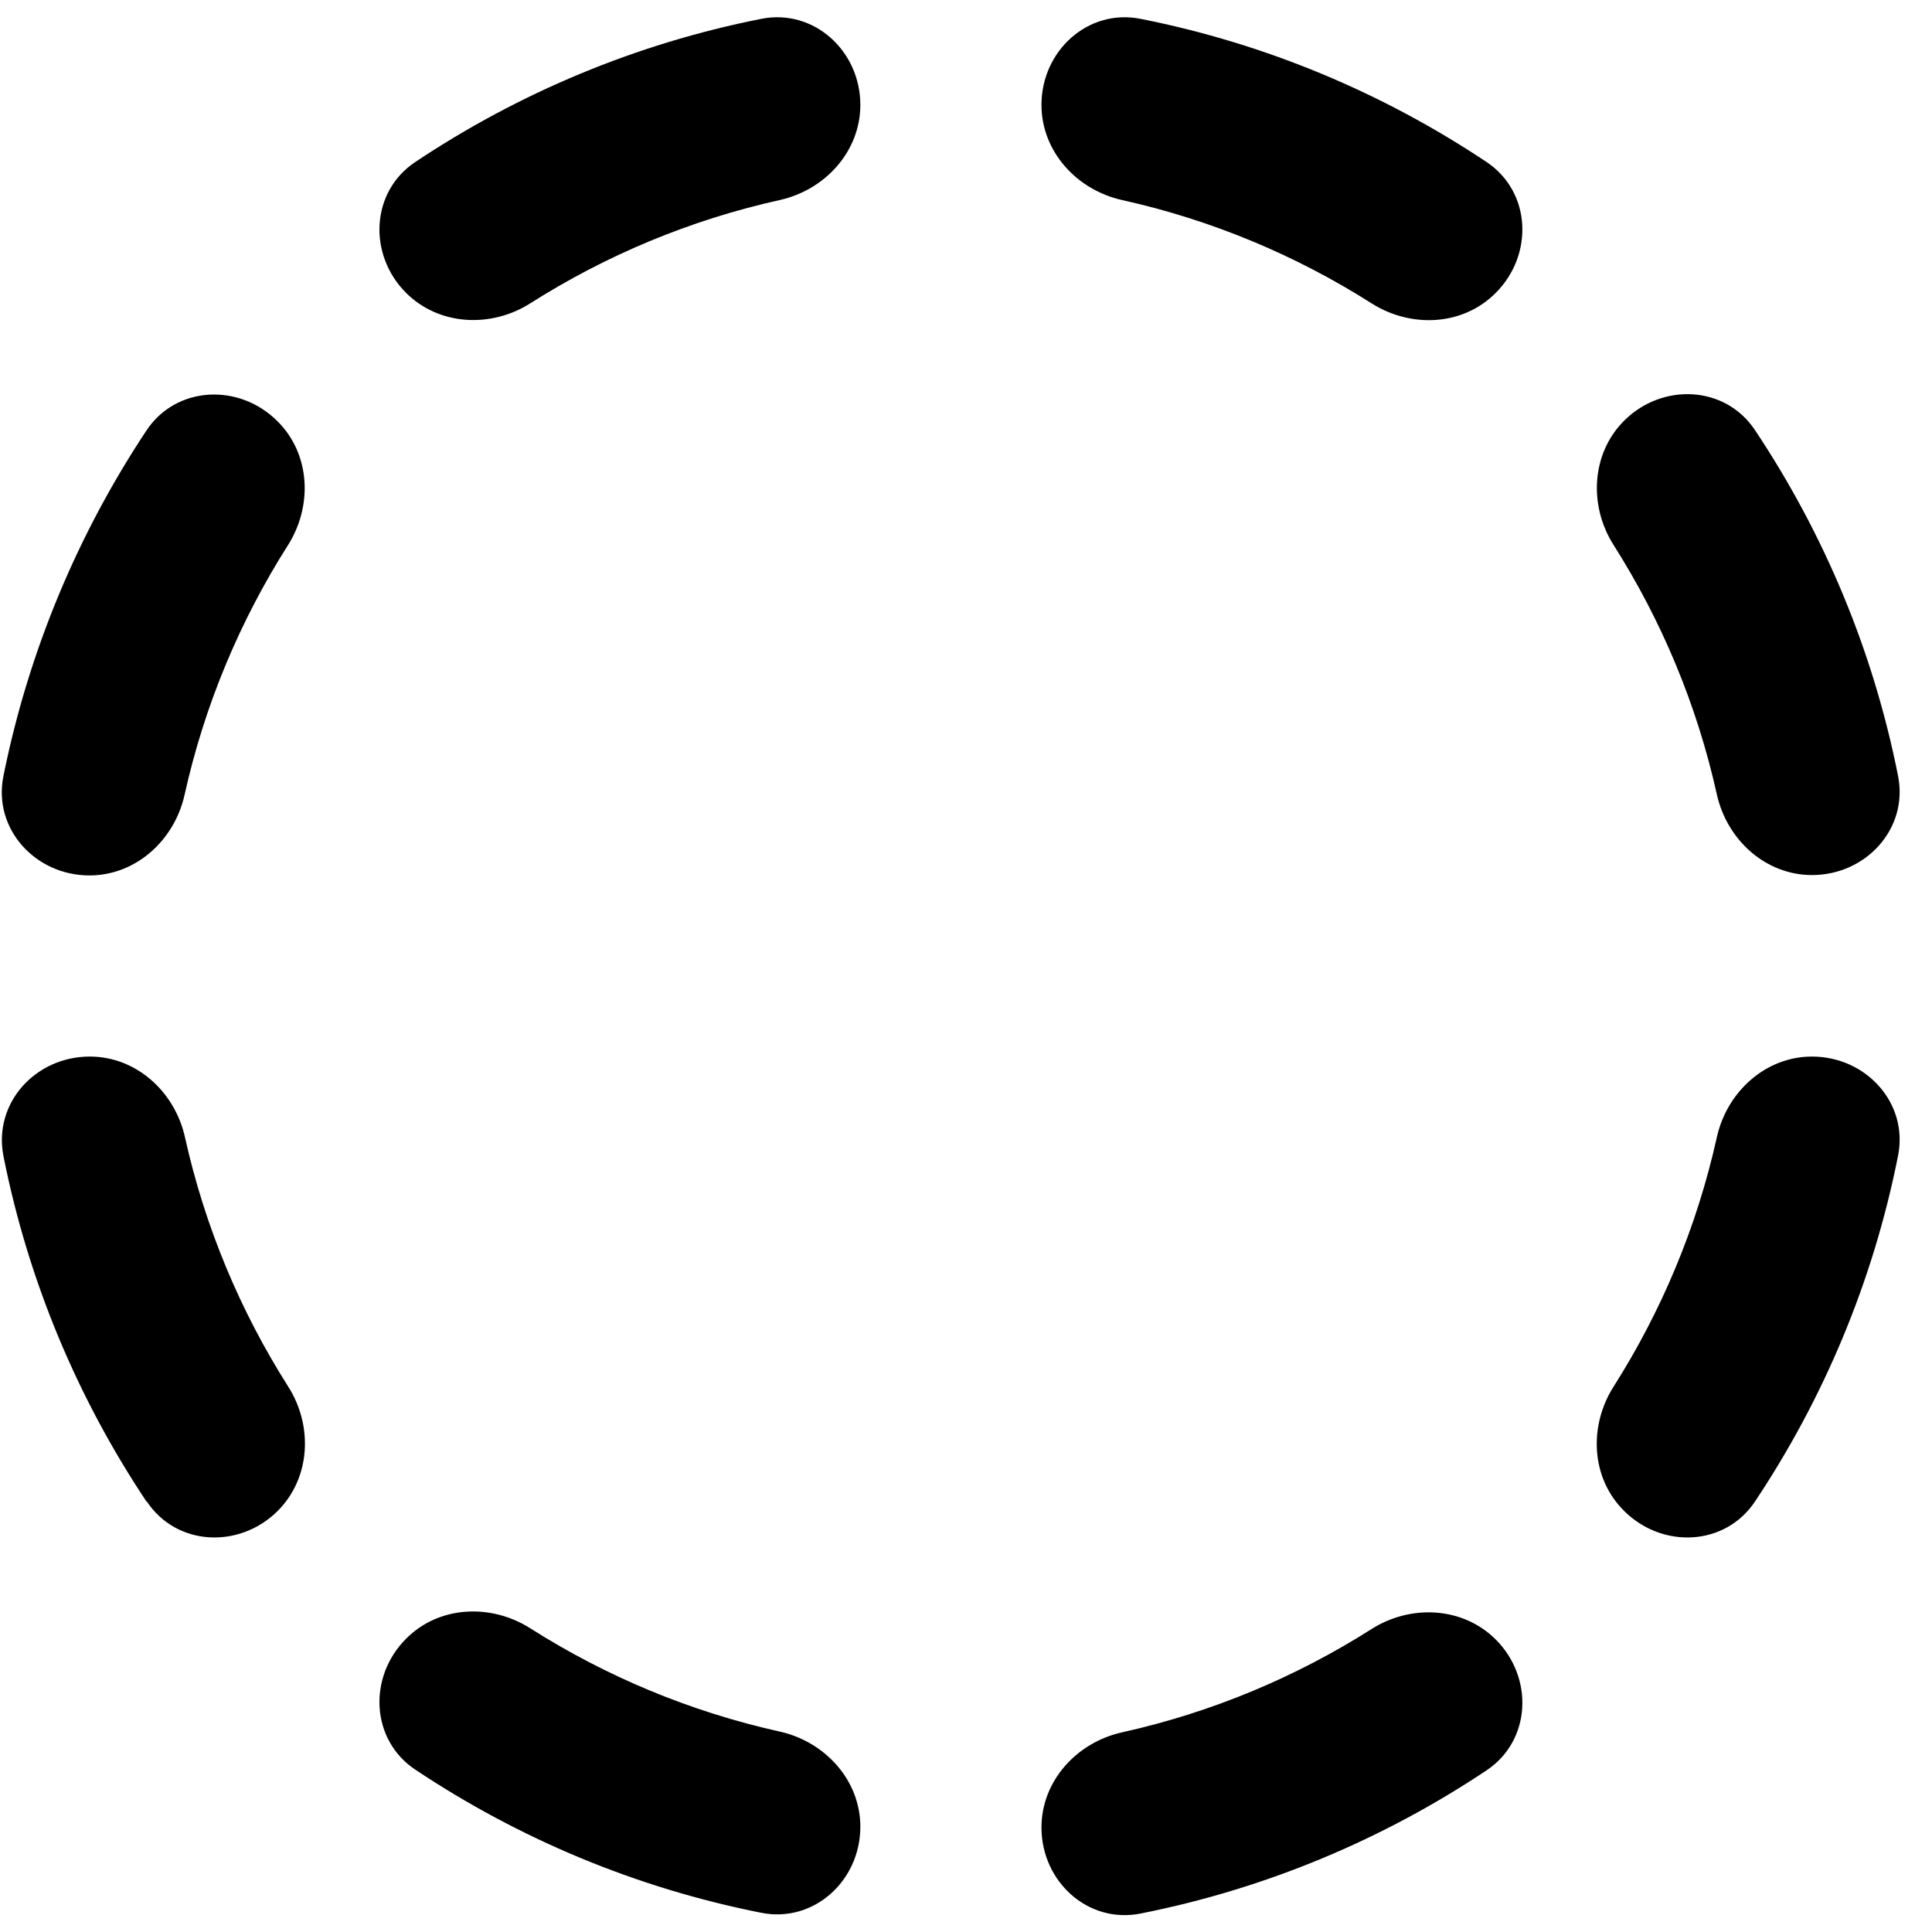 <svg xmlns="http://www.w3.org/2000/svg" viewBox="0 0 512 512"><path d="M23.7 232v0c12.3 0 22.5-9.3 25.2-21.3c5.3-23.9 14.7-46.2 27.4-66.2c6.6-10.4 6-24.2-2.8-32.9v0c-10.1-10.1-26.8-9.4-34.7 2.5C20.7 141.4 7.6 172.4 .9 205.7c-2.8 14 8.5 26.3 22.8 26.3zM140.5 80.4c20-12.7 42.3-22.1 66.2-27.4c12-2.7 21.3-12.9 21.3-25.2v0c0-14.3-12.3-25.6-26.3-22.8c-33.3 6.6-64.3 19.7-91.6 37.9c-11.9 7.9-12.6 24.6-2.5 34.7v0c8.7 8.7 22.5 9.4 32.9 2.8zM276 484.3v0c0 14.3 12.3 25.6 26.3 22.8c33.3-6.6 64.3-19.7 91.6-37.9c11.9-7.9 12.6-24.6 2.5-34.7v0c-8.7-8.7-22.5-9.4-32.9-2.8c-20 12.7-42.3 22.1-66.2 27.4c-12 2.7-21.3 12.9-21.3 25.2zM427.6 367.5c-6.6 10.4-6 24.2 2.8 32.9v0c10.1 10.1 26.8 9.4 34.7-2.5c18.2-27.3 31.3-58.3 37.9-91.6c2.8-14-8.5-26.3-22.8-26.3v0c-12.3 0-22.5 9.3-25.2 21.3c-5.3 23.9-14.7 46.2-27.4 66.2zm-320 66.8c-10.1 10.1-9.4 26.8 2.5 34.7c27.3 18.2 58.3 31.3 91.6 37.9c14 2.8 26.3-8.5 26.3-22.8v0c0-12.3-9.3-22.5-21.3-25.2c-23.9-5.3-46.2-14.7-66.2-27.4c-10.4-6.6-24.2-6-32.9 2.8v0zM38.9 397.9c7.9 11.9 24.6 12.6 34.7 2.5v0c8.7-8.7 9.4-22.5 2.8-32.9c-12.7-20-22.1-42.3-27.4-66.2c-2.7-12-12.9-21.3-25.2-21.3v0C9.4 280-1.8 292.3 .9 306.3c6.6 33.3 19.7 64.3 37.9 91.6zM396.4 77.6c10.1-10.1 9.4-26.8-2.5-34.7c-27.3-18.2-58.3-31.3-91.6-37.9c-14-2.8-26.3 8.5-26.3 22.8v0c0 12.3 9.3 22.5 21.3 25.2c23.9 5.3 46.2 14.7 66.2 27.4c10.4 6.6 24.2 6 32.9-2.8v0zm31.2 66.8c12.7 20 22.1 42.3 27.4 66.2c2.7 12 12.9 21.3 25.2 21.3v0c14.3 0 25.6-12.3 22.8-26.3c-6.6-33.3-19.7-64.3-37.9-91.6c-7.9-11.9-24.6-12.6-34.7-2.5v0c-8.7 8.7-9.4 22.5-2.8 32.9z"/></svg>